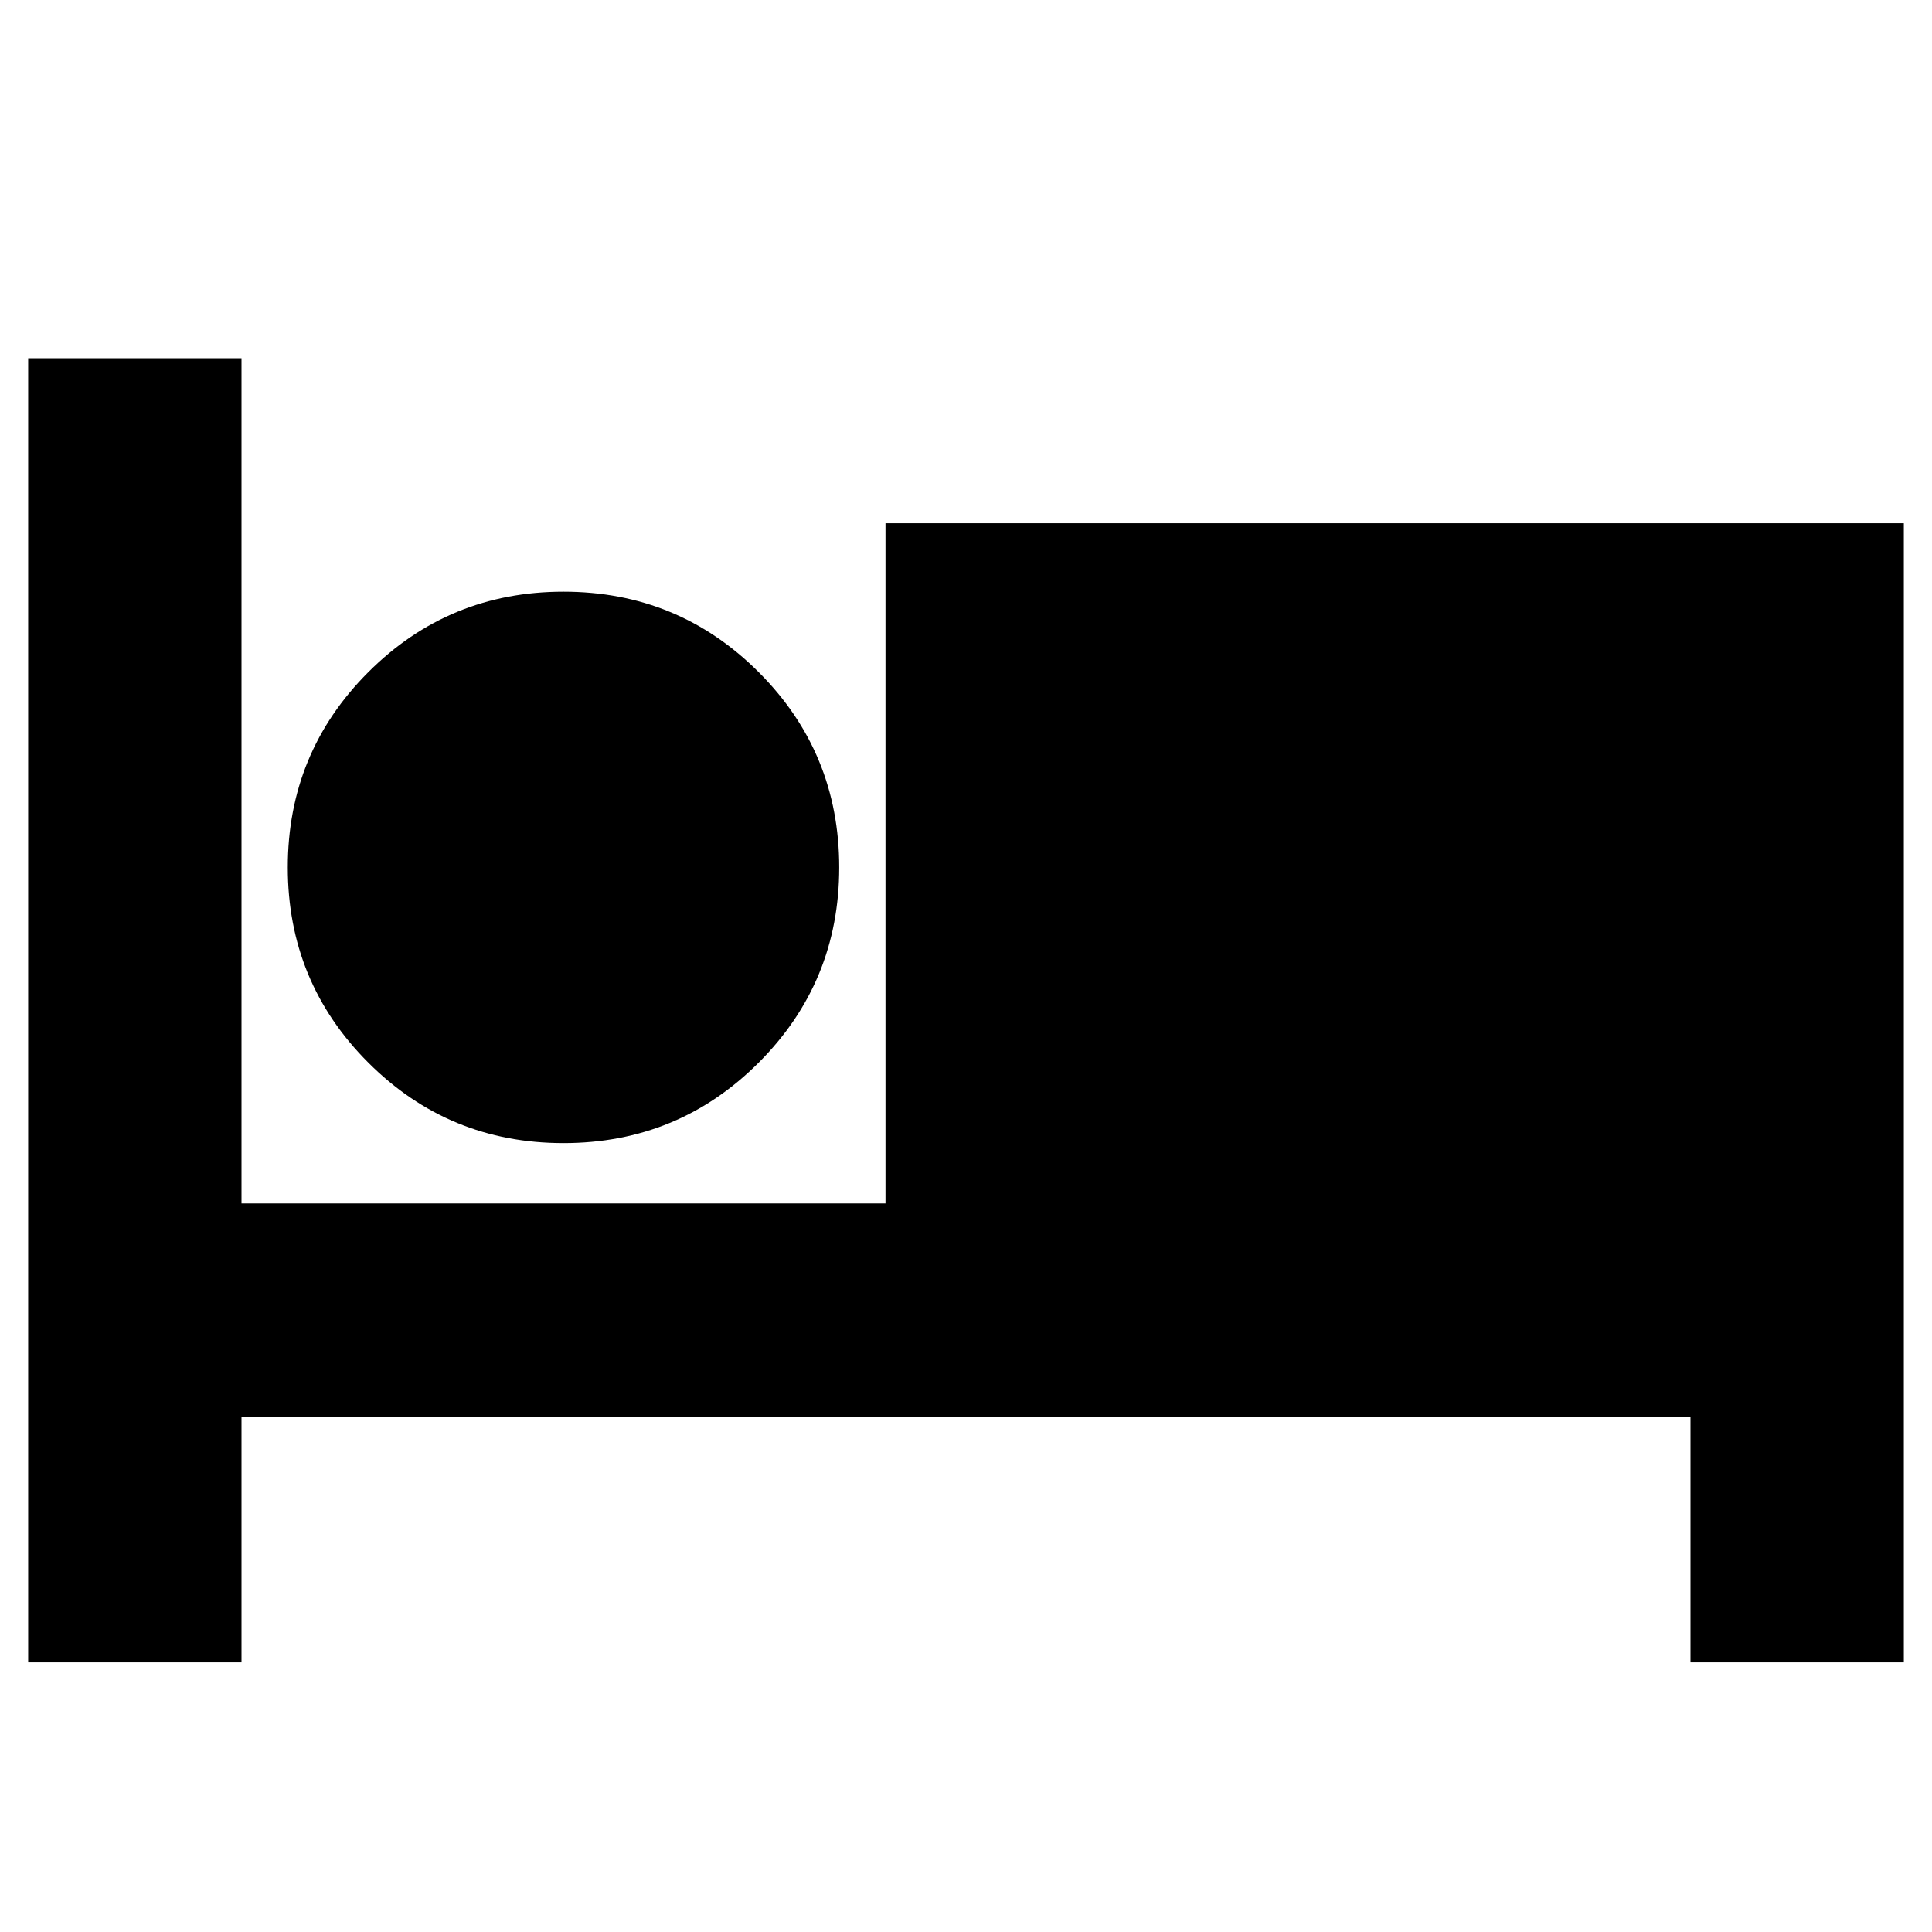<svg xmlns="http://www.w3.org/2000/svg" height="24" width="24"><path d="M0.35 20.65V4.45H3V14.95H11V6.5H23.65V20.65H21V17.6H3V20.65ZM7 14.2Q5.575 14.2 4.575 13.2Q3.575 12.2 3.575 10.775Q3.575 9.35 4.575 8.35Q5.575 7.35 7 7.35Q8.425 7.35 9.425 8.35Q10.425 9.35 10.425 10.775Q10.425 12.2 9.425 13.2Q8.425 14.2 7 14.2Z"/></svg>